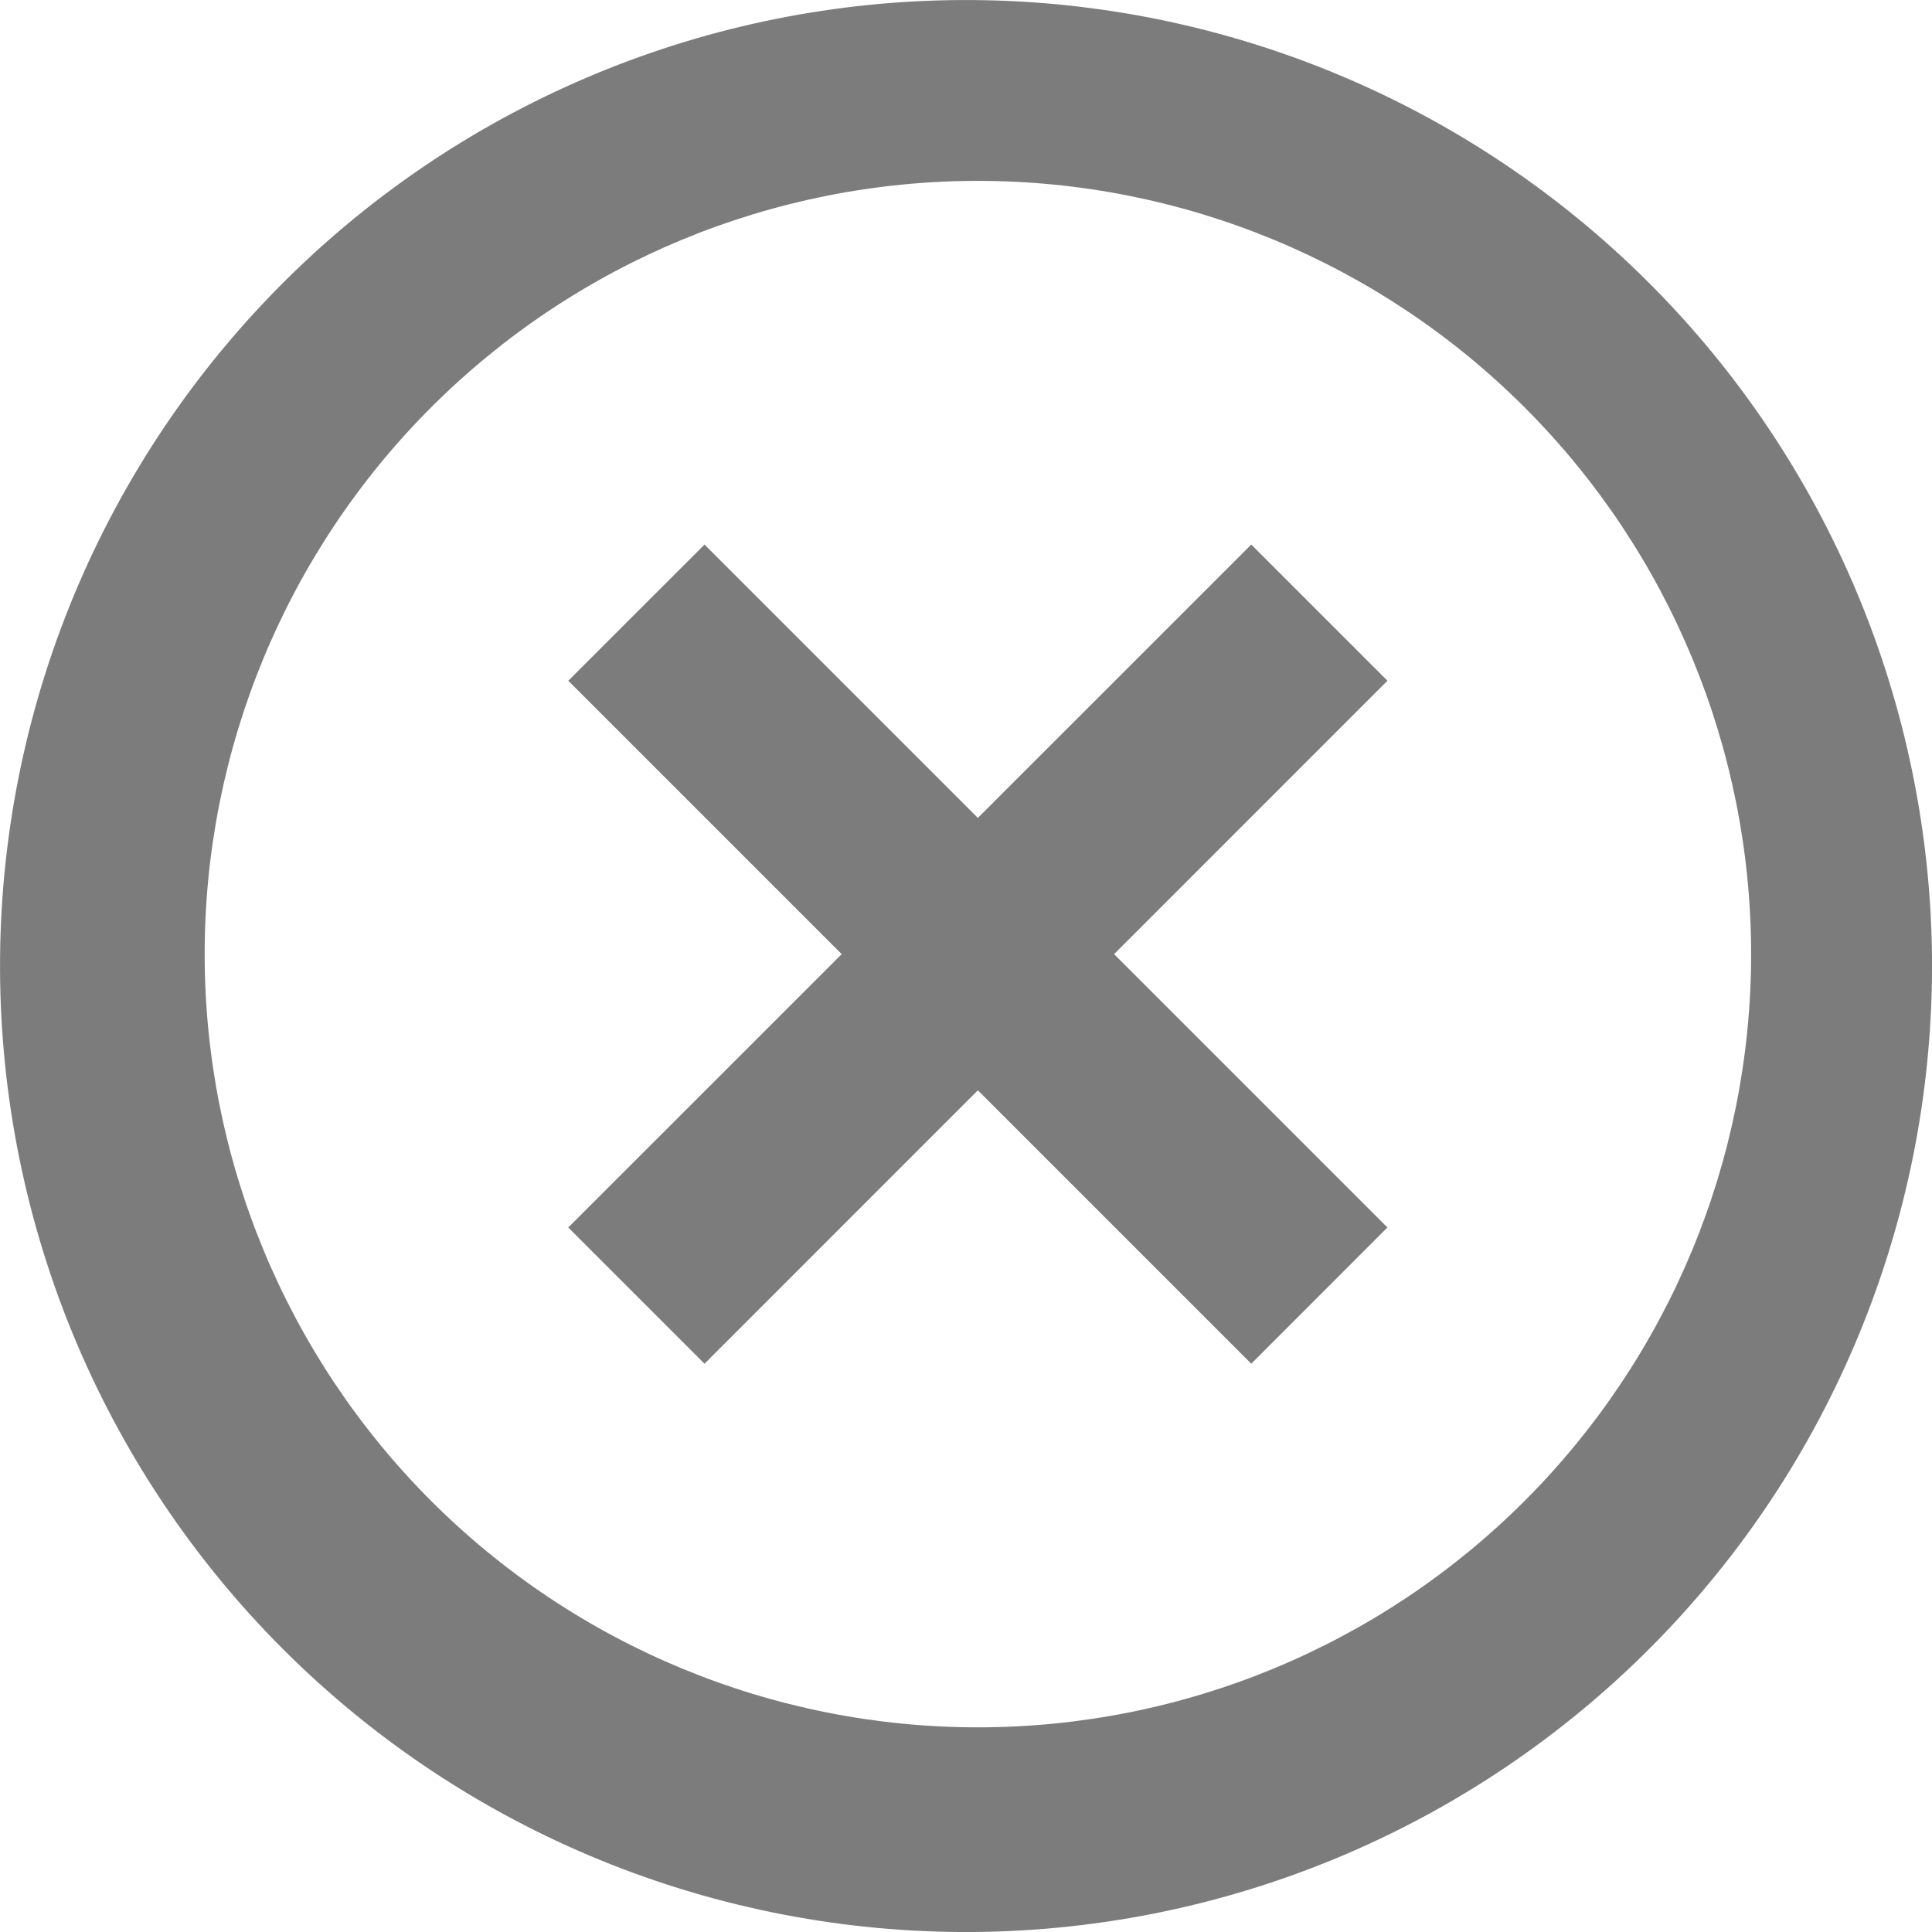 <svg width="29" height="29" viewBox="0 0 29 29" fill="none" xmlns="http://www.w3.org/2000/svg">
<path d="M4.427 4.07C3.042 5.408 1.937 7.008 1.177 8.777C0.417 10.546 0.017 12.449 0.001 14.374C-0.016 16.299 0.351 18.209 1.08 19.991C1.809 21.773 2.886 23.392 4.247 24.753C5.608 26.114 7.227 27.191 9.009 27.92C10.791 28.649 12.701 29.016 14.626 29C16.551 28.983 18.454 28.583 20.223 27.823C21.992 27.063 23.592 25.958 24.93 24.573C27.571 21.839 29.032 18.176 29 14.374C28.966 10.572 27.442 6.935 24.753 4.247C22.065 1.559 18.428 0.034 14.626 0.001C10.824 -0.032 7.161 1.429 4.427 4.07ZM6.471 6.115C8.648 3.938 11.6 2.715 14.678 2.715C17.756 2.715 20.709 3.938 22.885 6.115C25.062 8.291 26.285 11.244 26.285 14.322C26.285 17.4 25.062 20.352 22.885 22.529C20.709 24.706 17.756 25.928 14.678 25.928C11.6 25.928 8.648 24.706 6.471 22.529C4.295 20.352 3.072 17.4 3.072 14.322C3.072 11.244 4.295 8.291 6.471 6.115ZM20.826 18.425L16.723 14.322L20.826 10.218L18.782 8.174L14.678 12.277L10.575 8.174L8.53 10.218L12.634 14.322L8.53 18.425L10.575 20.47L14.678 16.366L18.782 20.47L20.826 18.425Z" fill="#7C7C7C"/>
</svg>
